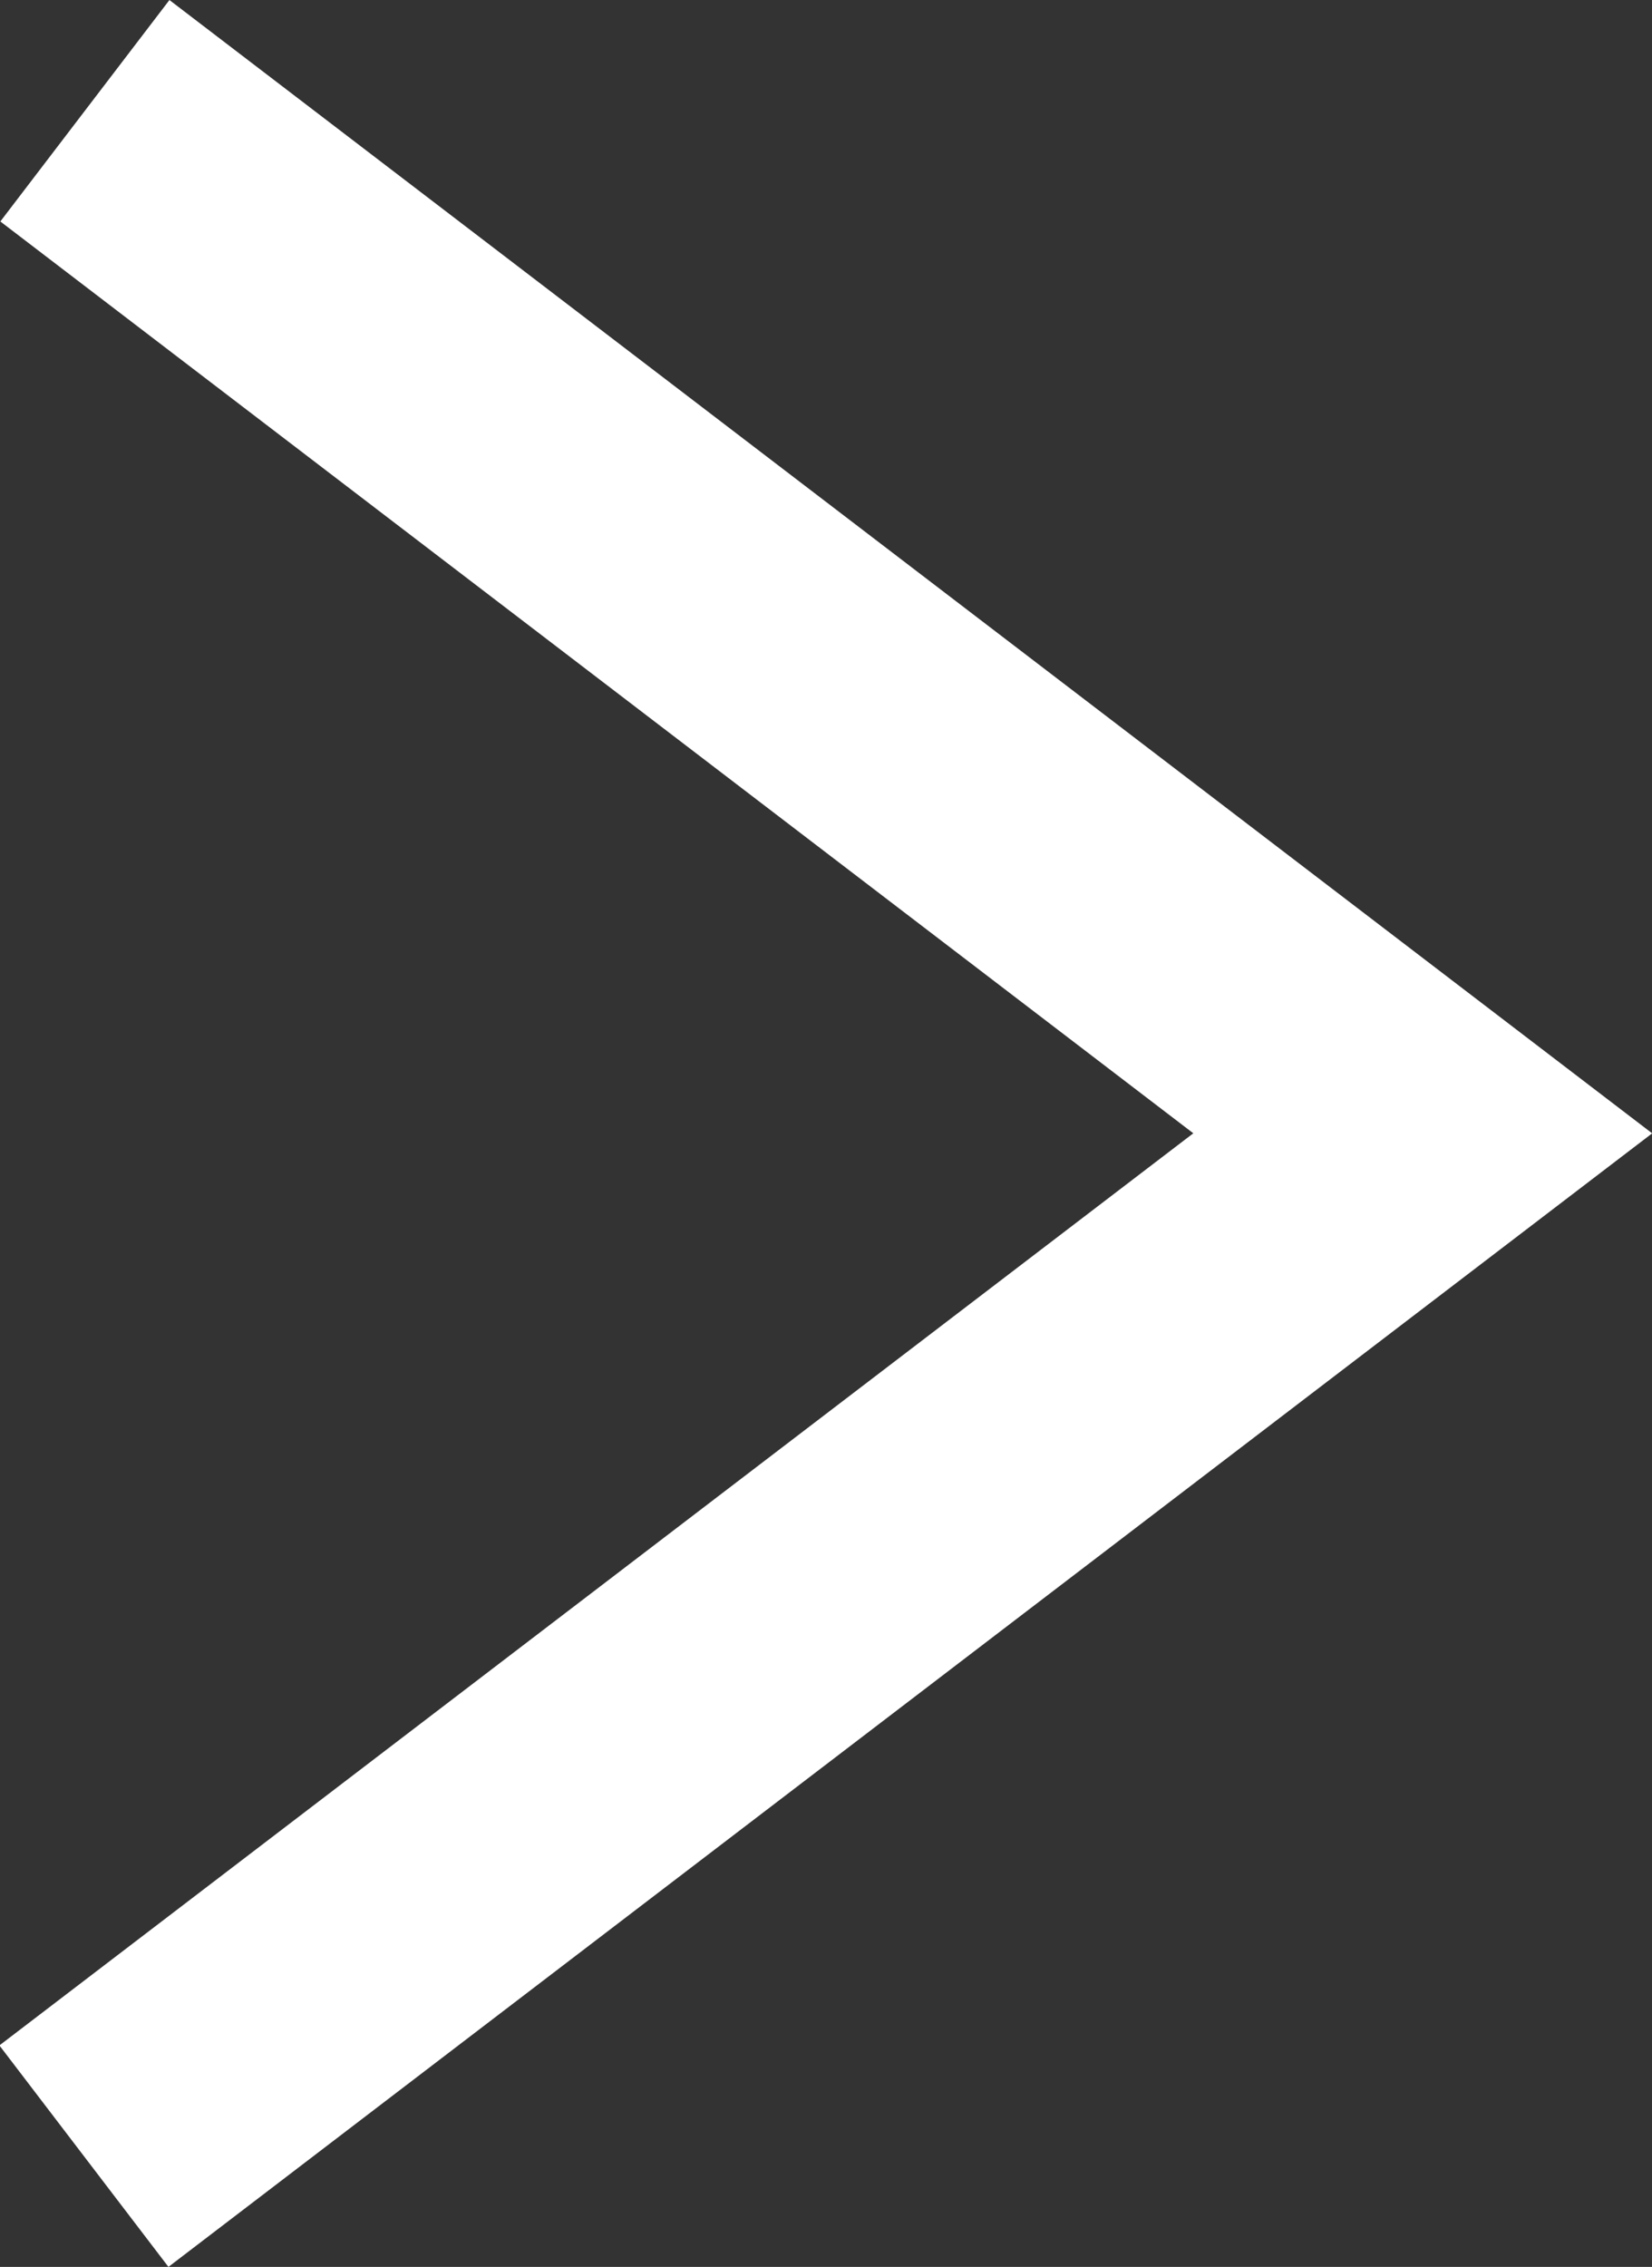 <svg xmlns="http://www.w3.org/2000/svg" width="11.969" height="16.416" viewBox="0 0 11.969 16.416">
  <rect x="0" y="0" width="11.969" height="16.416" fill="#333333" stroke="none"/>
  <path id="rightArrow" d="M1517.38,1574.057l9.693,7.405-9.7,7.407" transform="translate(-1516.765 -1573.255)" fill="none" stroke="#fff" stroke-miterlimit="10" stroke-width="2.018"/>
</svg>
